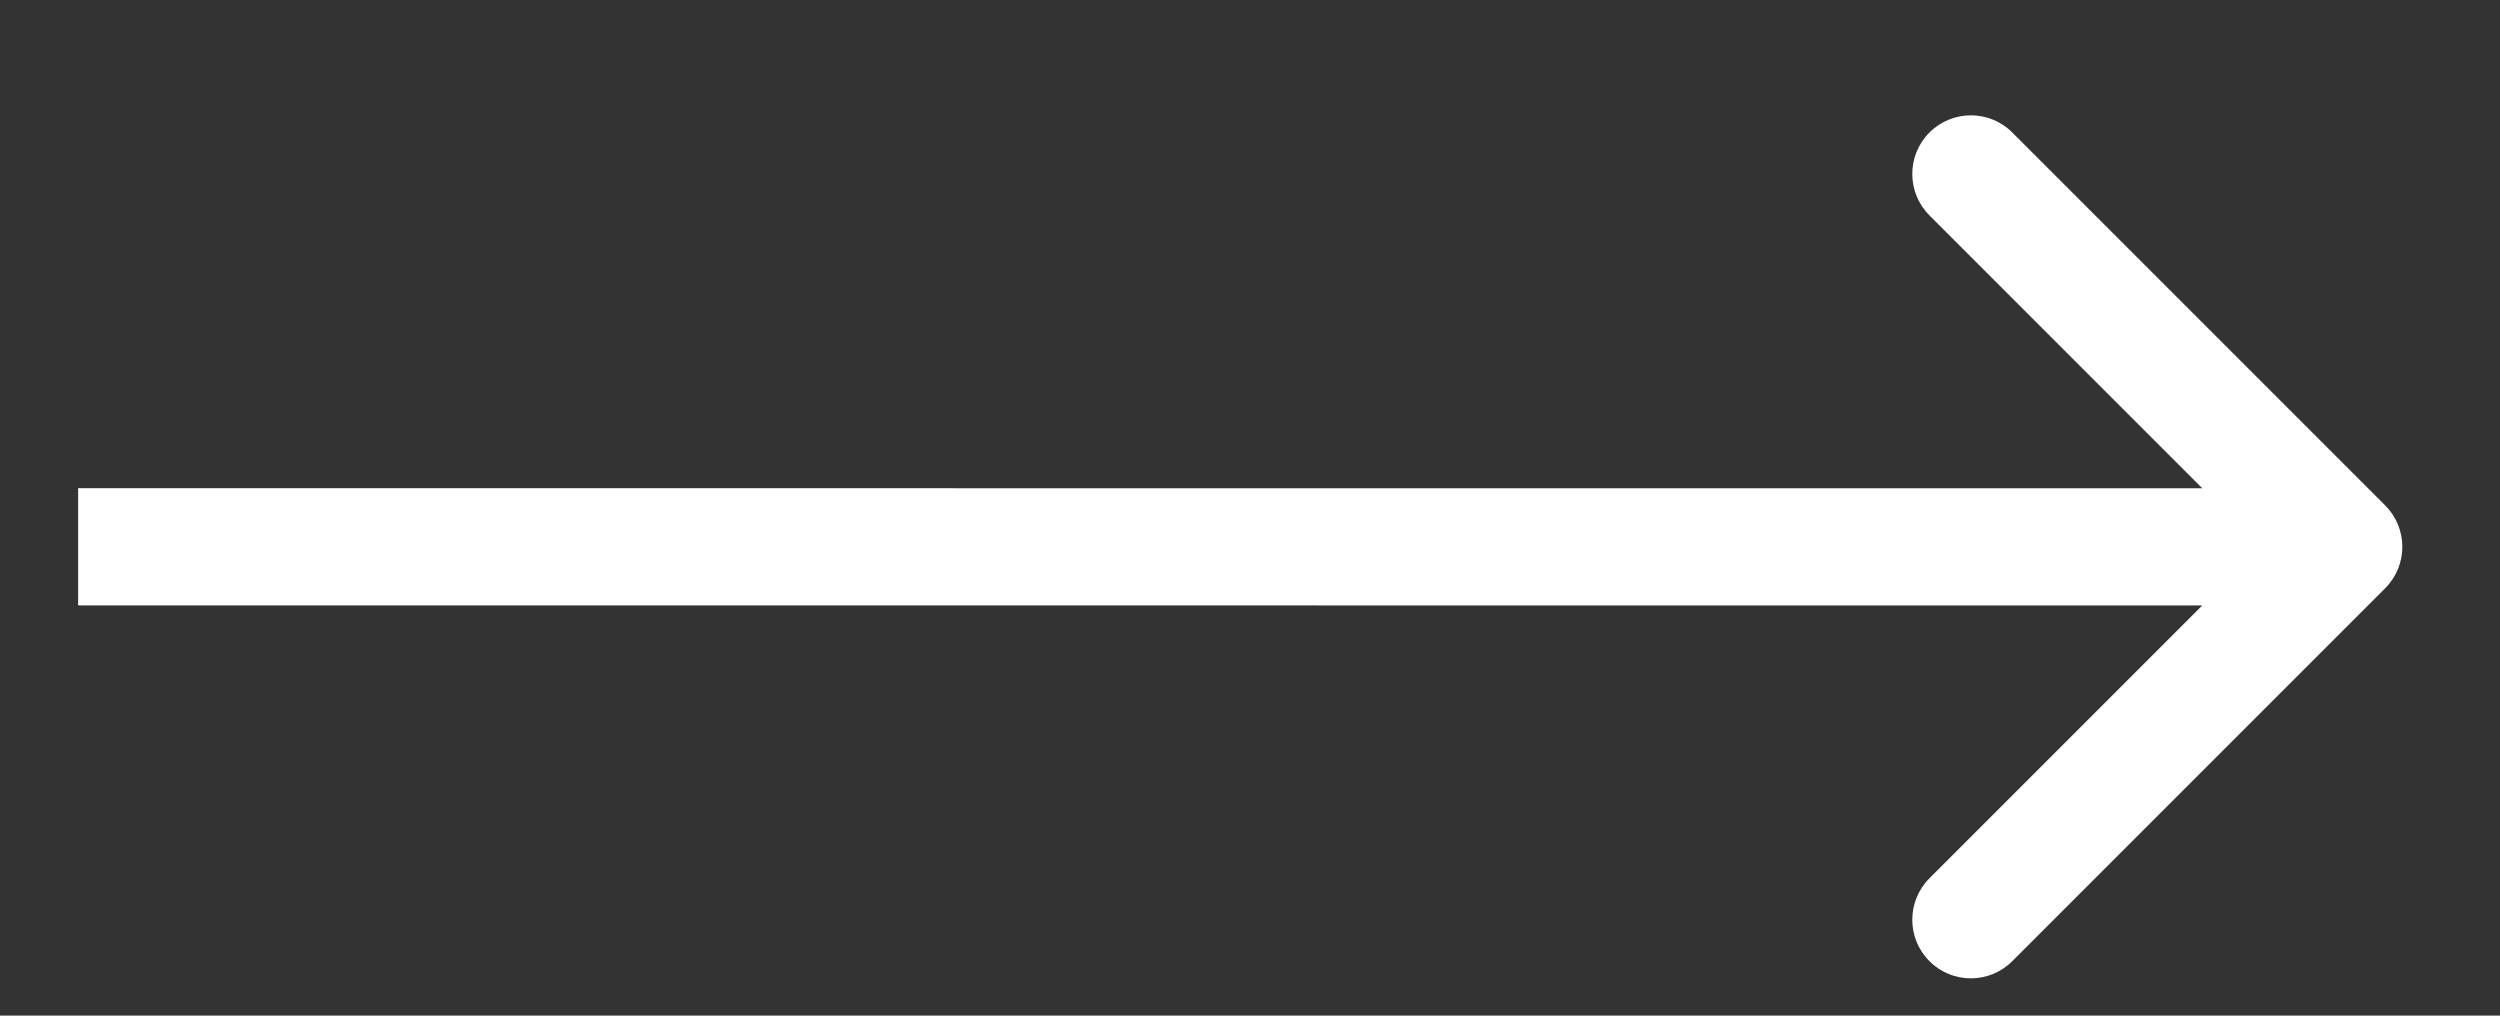 <svg width="32" height="13" viewBox="0 0 32 13" fill="none" xmlns="http://www.w3.org/2000/svg">
<rect x="0" y="0" width="32" height="13" fill="#333333" stroke="none"/>
<path d="M30.53 7.53C30.823 7.237 30.823 6.762 30.53 6.469L25.757 1.696C25.465 1.403 24.99 1.403 24.697 1.696C24.404 1.989 24.404 2.464 24.697 2.757L28.939 7L24.697 11.242C24.404 11.535 24.404 12.01 24.697 12.303C24.989 12.596 25.464 12.596 25.757 12.303L30.53 7.53ZM1 7.749L30 7.75L30 6.25L1 6.249L1 7.749Z" fill="white"/>
</svg>
